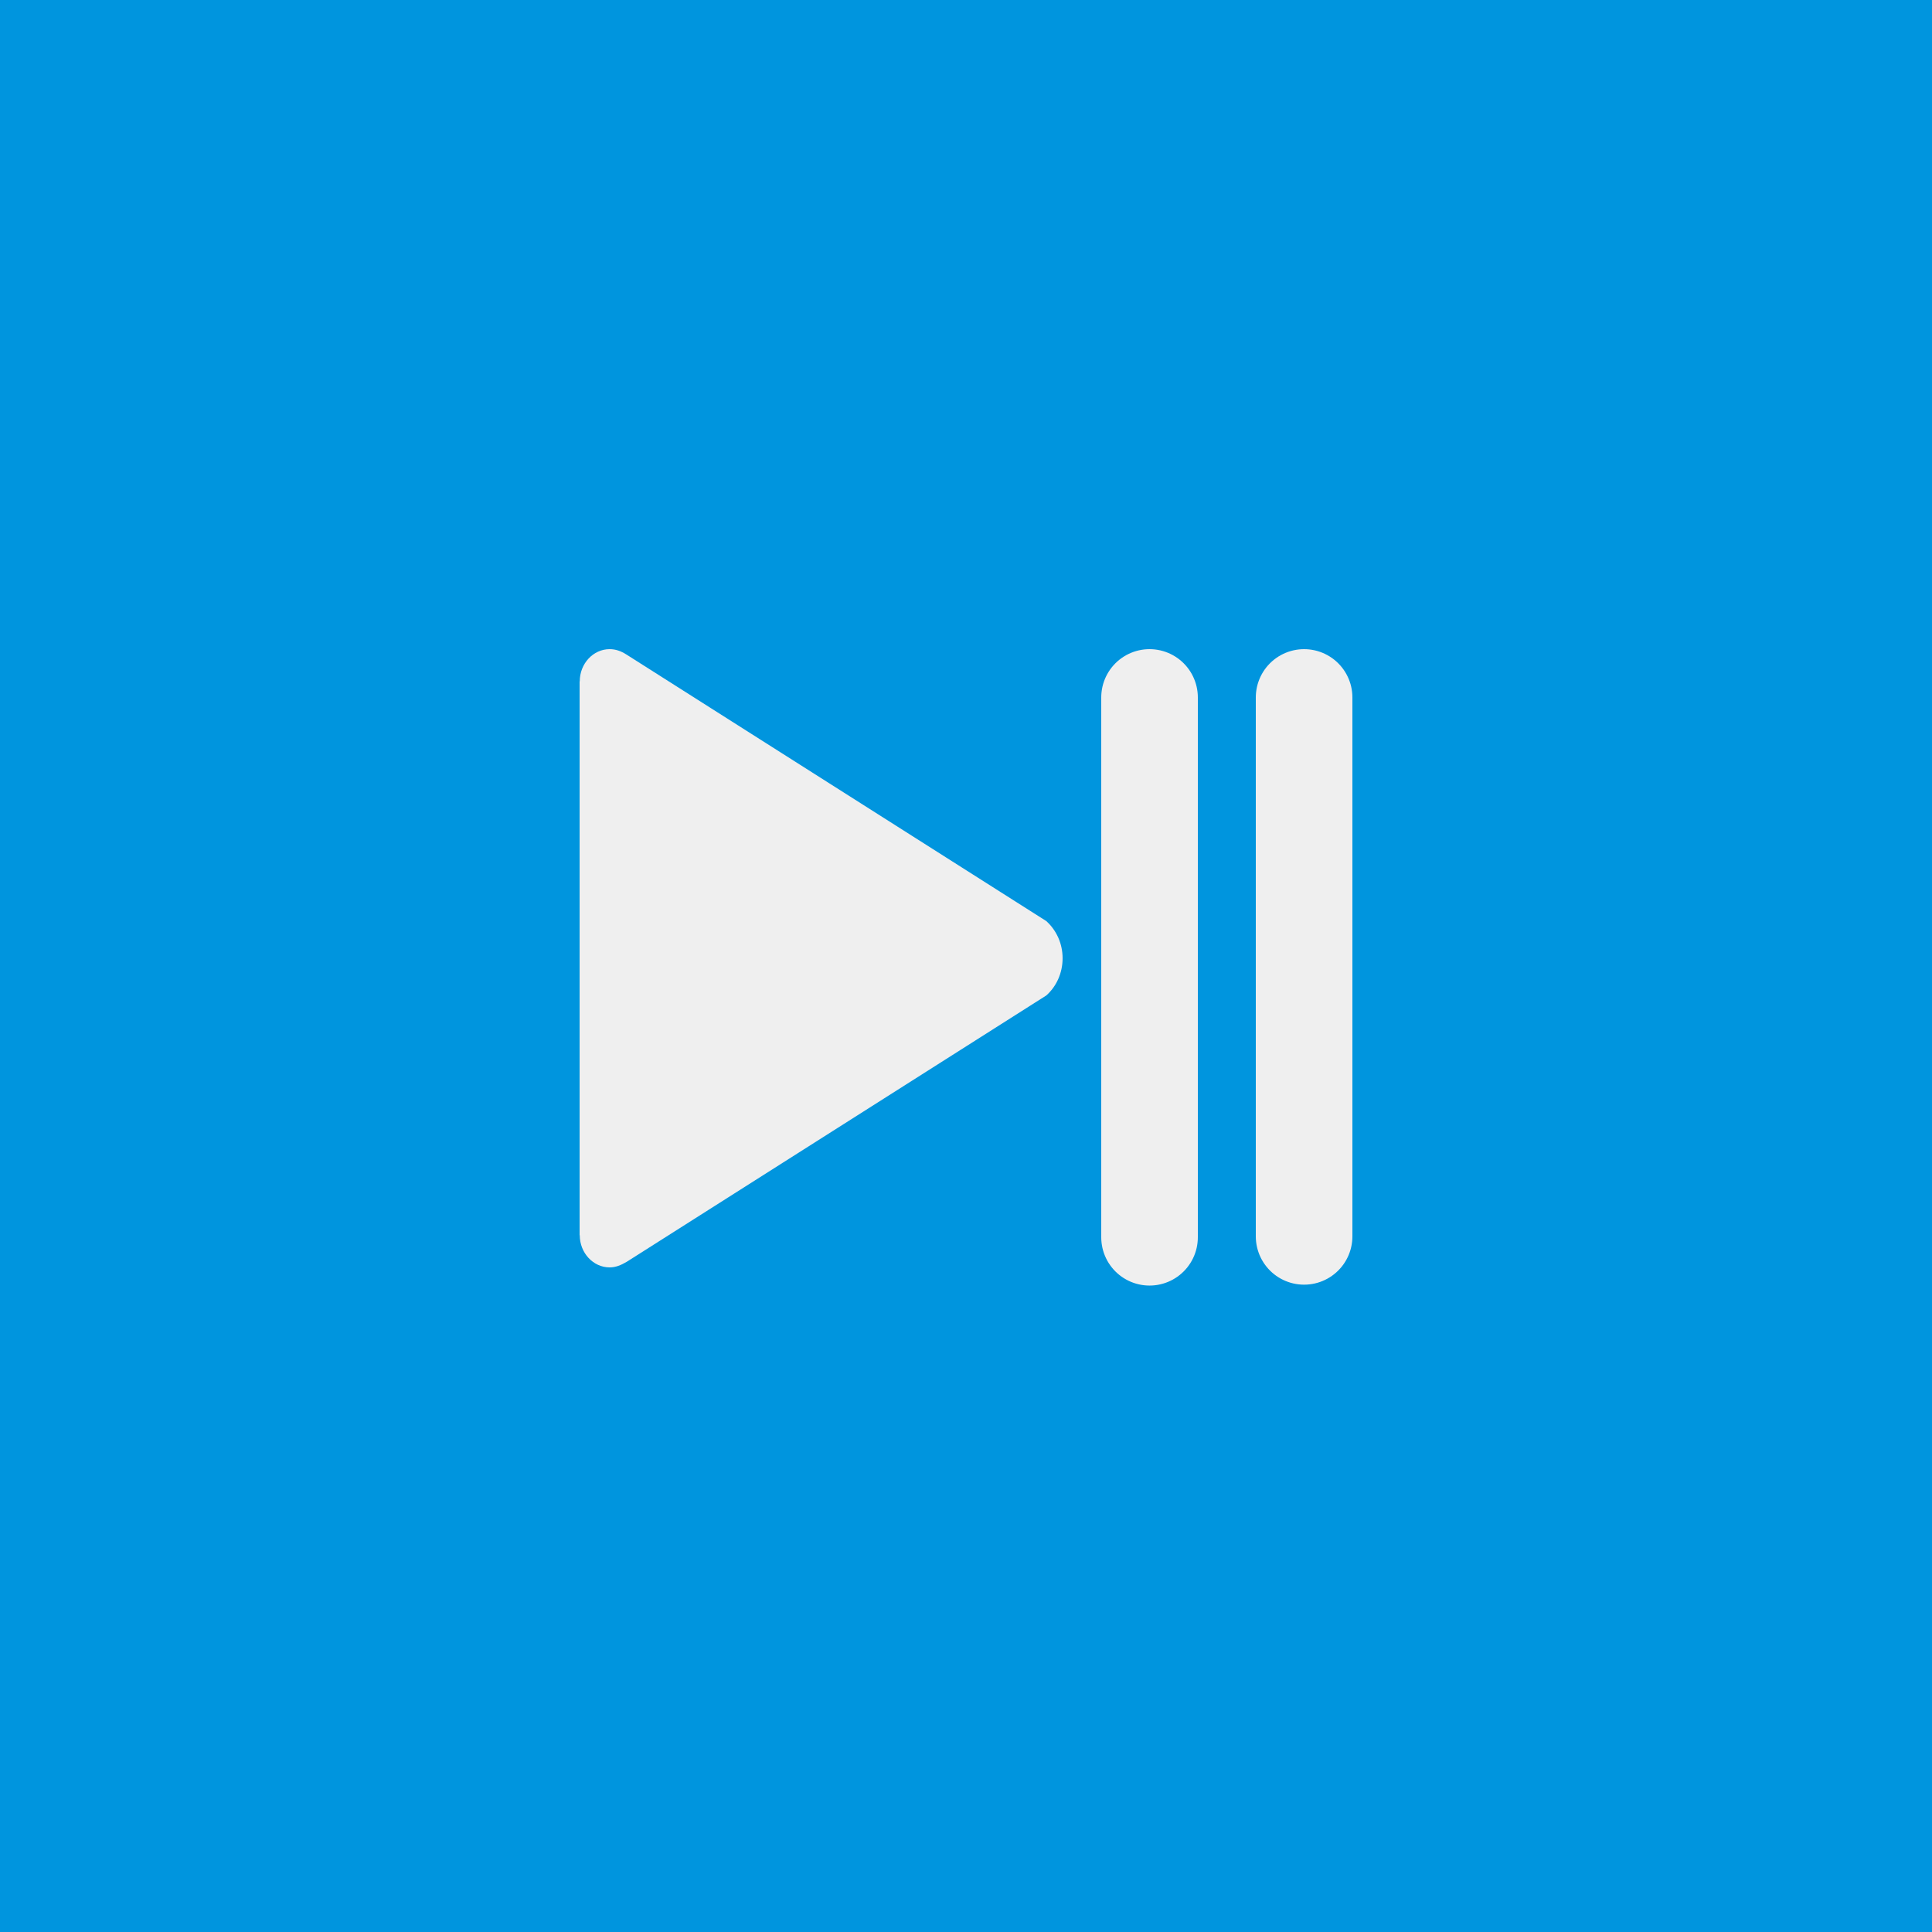 <?xml version="1.0" encoding="UTF-8" standalone="no"?>
<svg
   width="250"
   height="250"
   version="1.1"
   id="svg8"
   sodipodi:docname="Key.svg"
   inkscape:version="1.1.1 (3bf5ae0d25, 2021-09-20)"
   xmlns:inkscape="http://www.inkscape.org/namespaces/inkscape"
   xmlns:sodipodi="http://sodipodi.sourceforge.net/DTD/sodipodi-0.dtd"
   xmlns="http://www.w3.org/2000/svg"
   xmlns:svg="http://www.w3.org/2000/svg">
  <defs
     id="defs12" />
  <sodipodi:namedview
     id="namedview10"
     pagecolor="#00ff91"
     bordercolor="#666666"
     borderopacity="1.0"
     inkscape:pageshadow="2"
     inkscape:pageopacity="0"
     inkscape:pagecheckerboard="0"
     showgrid="false"
     inkscape:zoom="2.4922253"
     inkscape:cx="38.720416"
     inkscape:cy="146.65608"
     inkscape:window-width="2560"
     inkscape:window-height="1369"
     inkscape:window-x="1432"
     inkscape:window-y="286"
     inkscape:window-maximized="1"
     inkscape:current-layer="svg8" />
  <rect
     style="fill:#0095de;fill-opacity:1;stroke:none;stroke-width:128.89;stroke-linecap:round;stroke-linejoin:round"
     id="rect845"
     width="250"
     height="250"
     x="0"
     y="0" />
  <g
     style="fill:#efefef;fill-opacity:1"
     id="g4"
     transform="matrix(0.5,0,0,0.5,75,74)">
    <path
       d="M 193.25,184.969 19.25,98.667 c -2.125,-1.042 -4.312,-1.667 -6.813,-1.667 -6.812,0 -12.375,4.688 -12.375,10.417 H 0 V 286.583 H 0.063 C 0.063,292.312 5.625,297 12.438,297 c 2.563,0 4.688,-0.729 7,-1.771 L 193.25,209.031 C 197.375,206.167 200,201.844 200,197 c 0,-4.844 -2.625,-9.115 -6.75,-12.031 z"
       style="fill:#efefef;fill-opacity:1;stroke-width:0.571"
       transform="matrix(0.625,0,0,0.8,0,-57.6)"
       id="path2" />
  </g>
  <path
     style="fill:#efefef;fill-opacity:1;stroke:#efefef;stroke-width:12.5;stroke-linecap:round;stroke-linejoin:round;stroke-miterlimit:4;stroke-dasharray:none;stroke-opacity:1"
     d="m 148.75,90.25 v 69.851 m 20,-69.851 v 69.735"
     id="path6" />
</svg>

